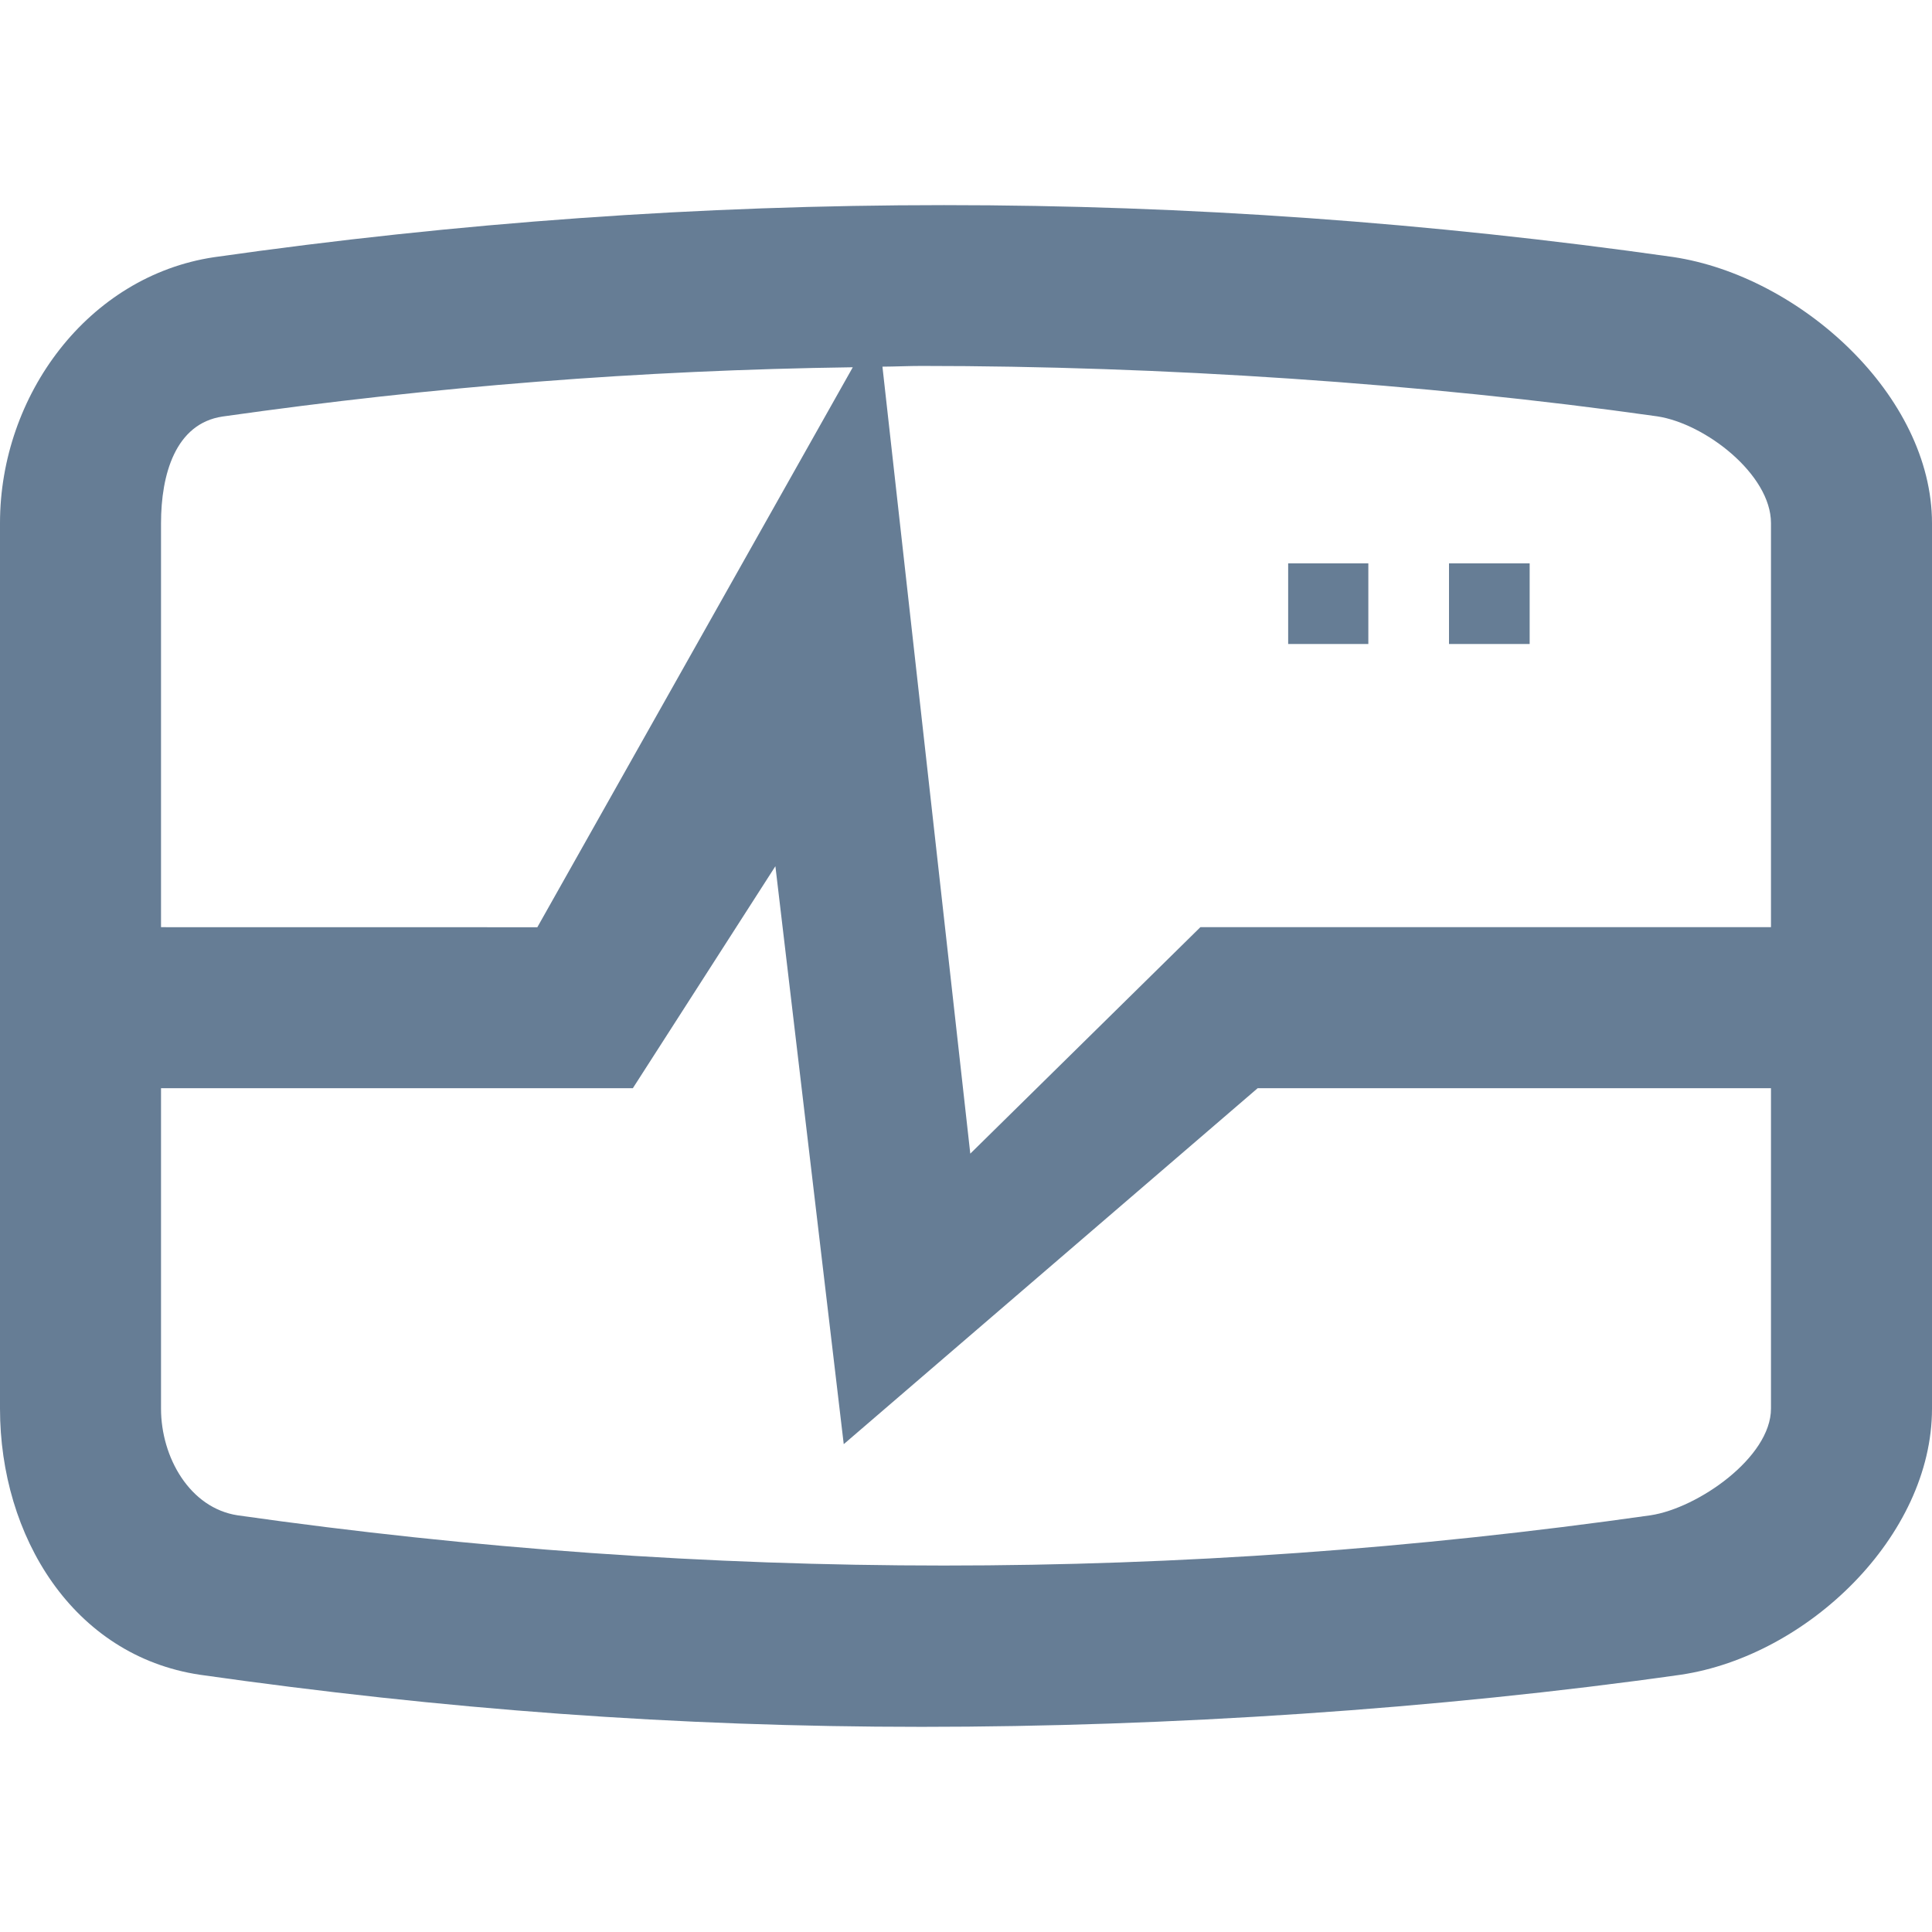 <?xml version="1.0" encoding="utf-8"?> <!-- Generator: IcoMoon.io --> <!DOCTYPE svg PUBLIC "-//W3C//DTD SVG 1.1//EN" "http://www.w3.org/Graphics/SVG/1.1/DTD/svg11.dtd"> <svg width="32" height="32" viewBox="0 0 32 32" xmlns="http://www.w3.org/2000/svg" xmlns:xlink="http://www.w3.org/1999/xlink" fill="#667d95"><g><path d="M 27.713,4.257C 19.659,3.112, 11.619,3.109, 3.545,4.26C 1.459,4.572,0,6.547,0,8.664l0,14.667 c0,2.117, 1.211,4.093, 3.309,4.408 c 4.028,0.573, 7.888,0.863, 11.957,0.863s 8.541-0.291, 12.579-0.864C 29.935,27.424, 32,25.448, 32,23.331L 32,8.667 C 32,6.549, 29.815,4.573, 27.713,4.257z M 2.667,8.667c0-0.807, 0.237-1.651, 1.019-1.768c 3.523-0.5, 6.915-0.767, 10.439-0.816l-5.225,9.275L 2.667,15.357 L 2.667,8.667 z M 29.333,23.331c0,0.807-1.211,1.649-1.995,1.767c-7.807,1.111-15.612,1.108-23.399,0.001C 3.145,24.98, 2.667,24.139, 2.667,23.331l0-5.307 l 7.815,0 l 2.361-3.677l 1.132,9.573l 6.856-5.896L 29.333,18.024 L 29.333,23.331 z M 29.333,15.357l-9.451,0 l-3.811,3.751l-1.455-13.035 c 0.219-0.001, 0.431-0.012, 0.649-0.012c 3.944,0, 8.291,0.283, 12.184,0.835C 28.245,7.016, 29.333,7.859, 29.333,8.664L 29.333,15.357 zM 21.336,9.331L 22.664,9.331L 22.664,10.667L 21.336,10.667zM 24,9.331L 25.336,9.331L 25.336,10.667L 24,10.667z"></path></g></svg>
